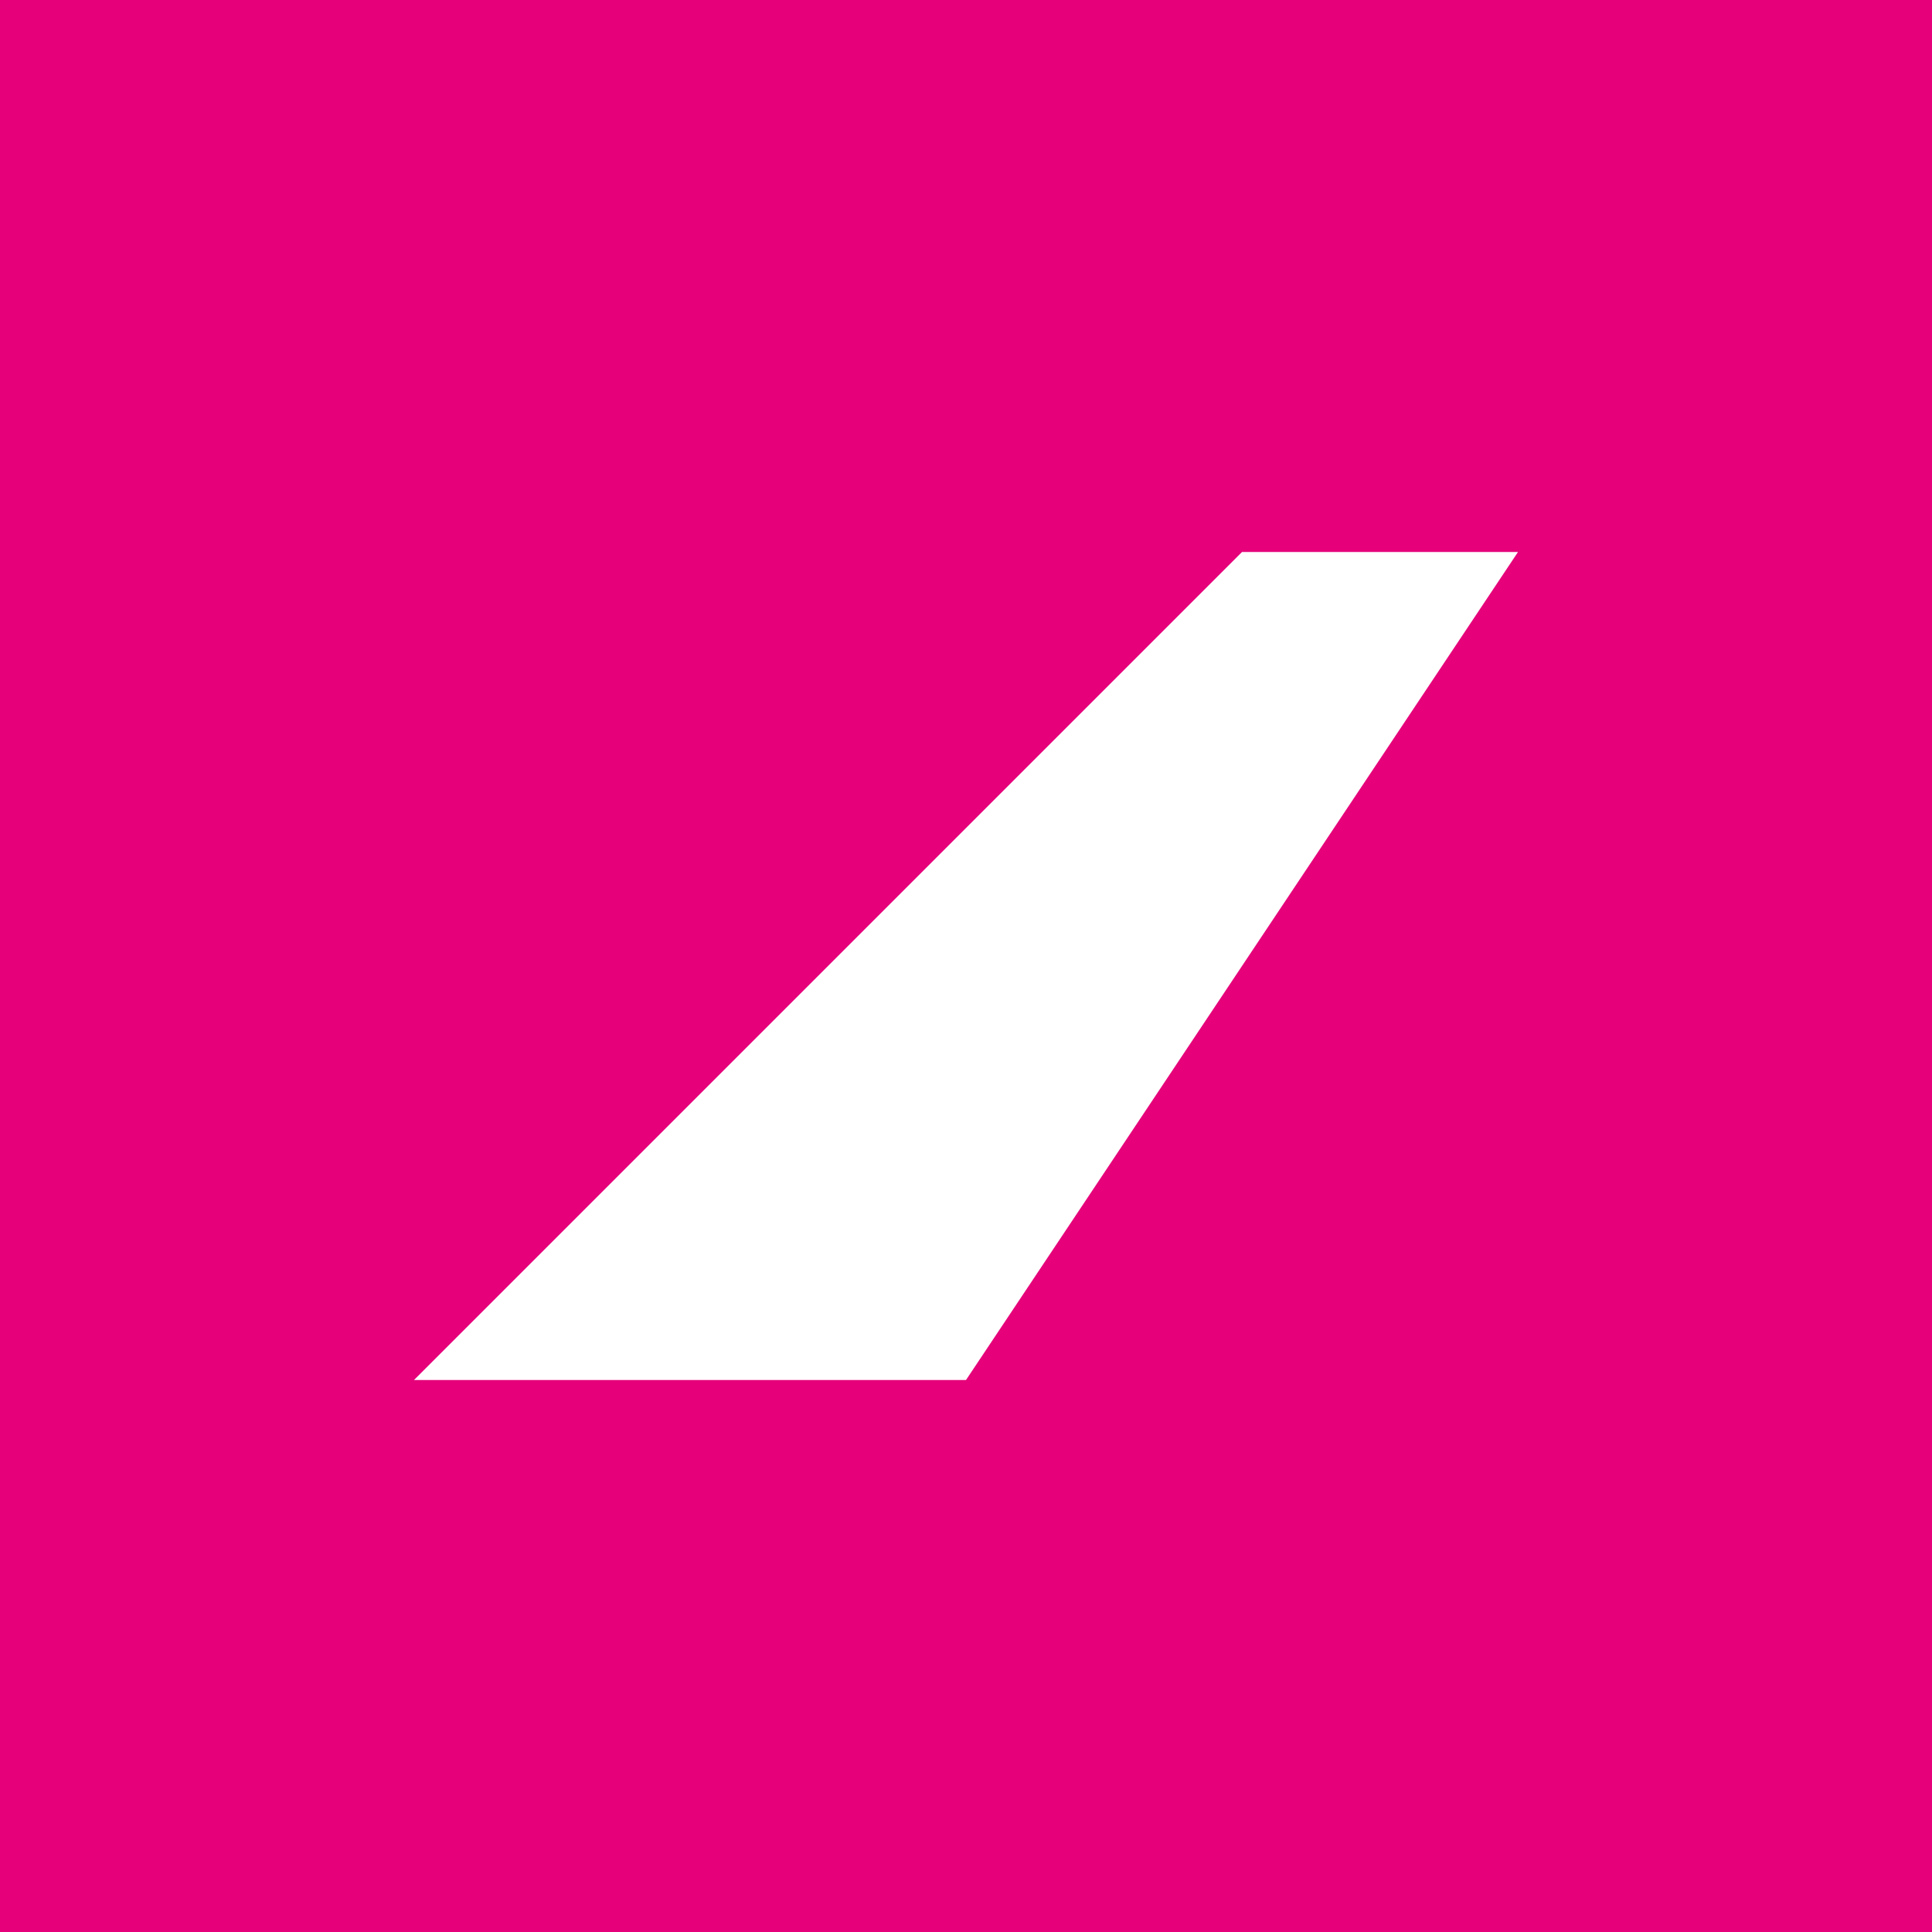 <svg width="56" height="56" viewBox="0 0 56 56" fill="none" xmlns="http://www.w3.org/2000/svg">
<rect width="56" height="56" fill="#E6007A"/>
<path d="M44 16H36L12 40H28L44 16Z" fill="white"/>
</svg>
